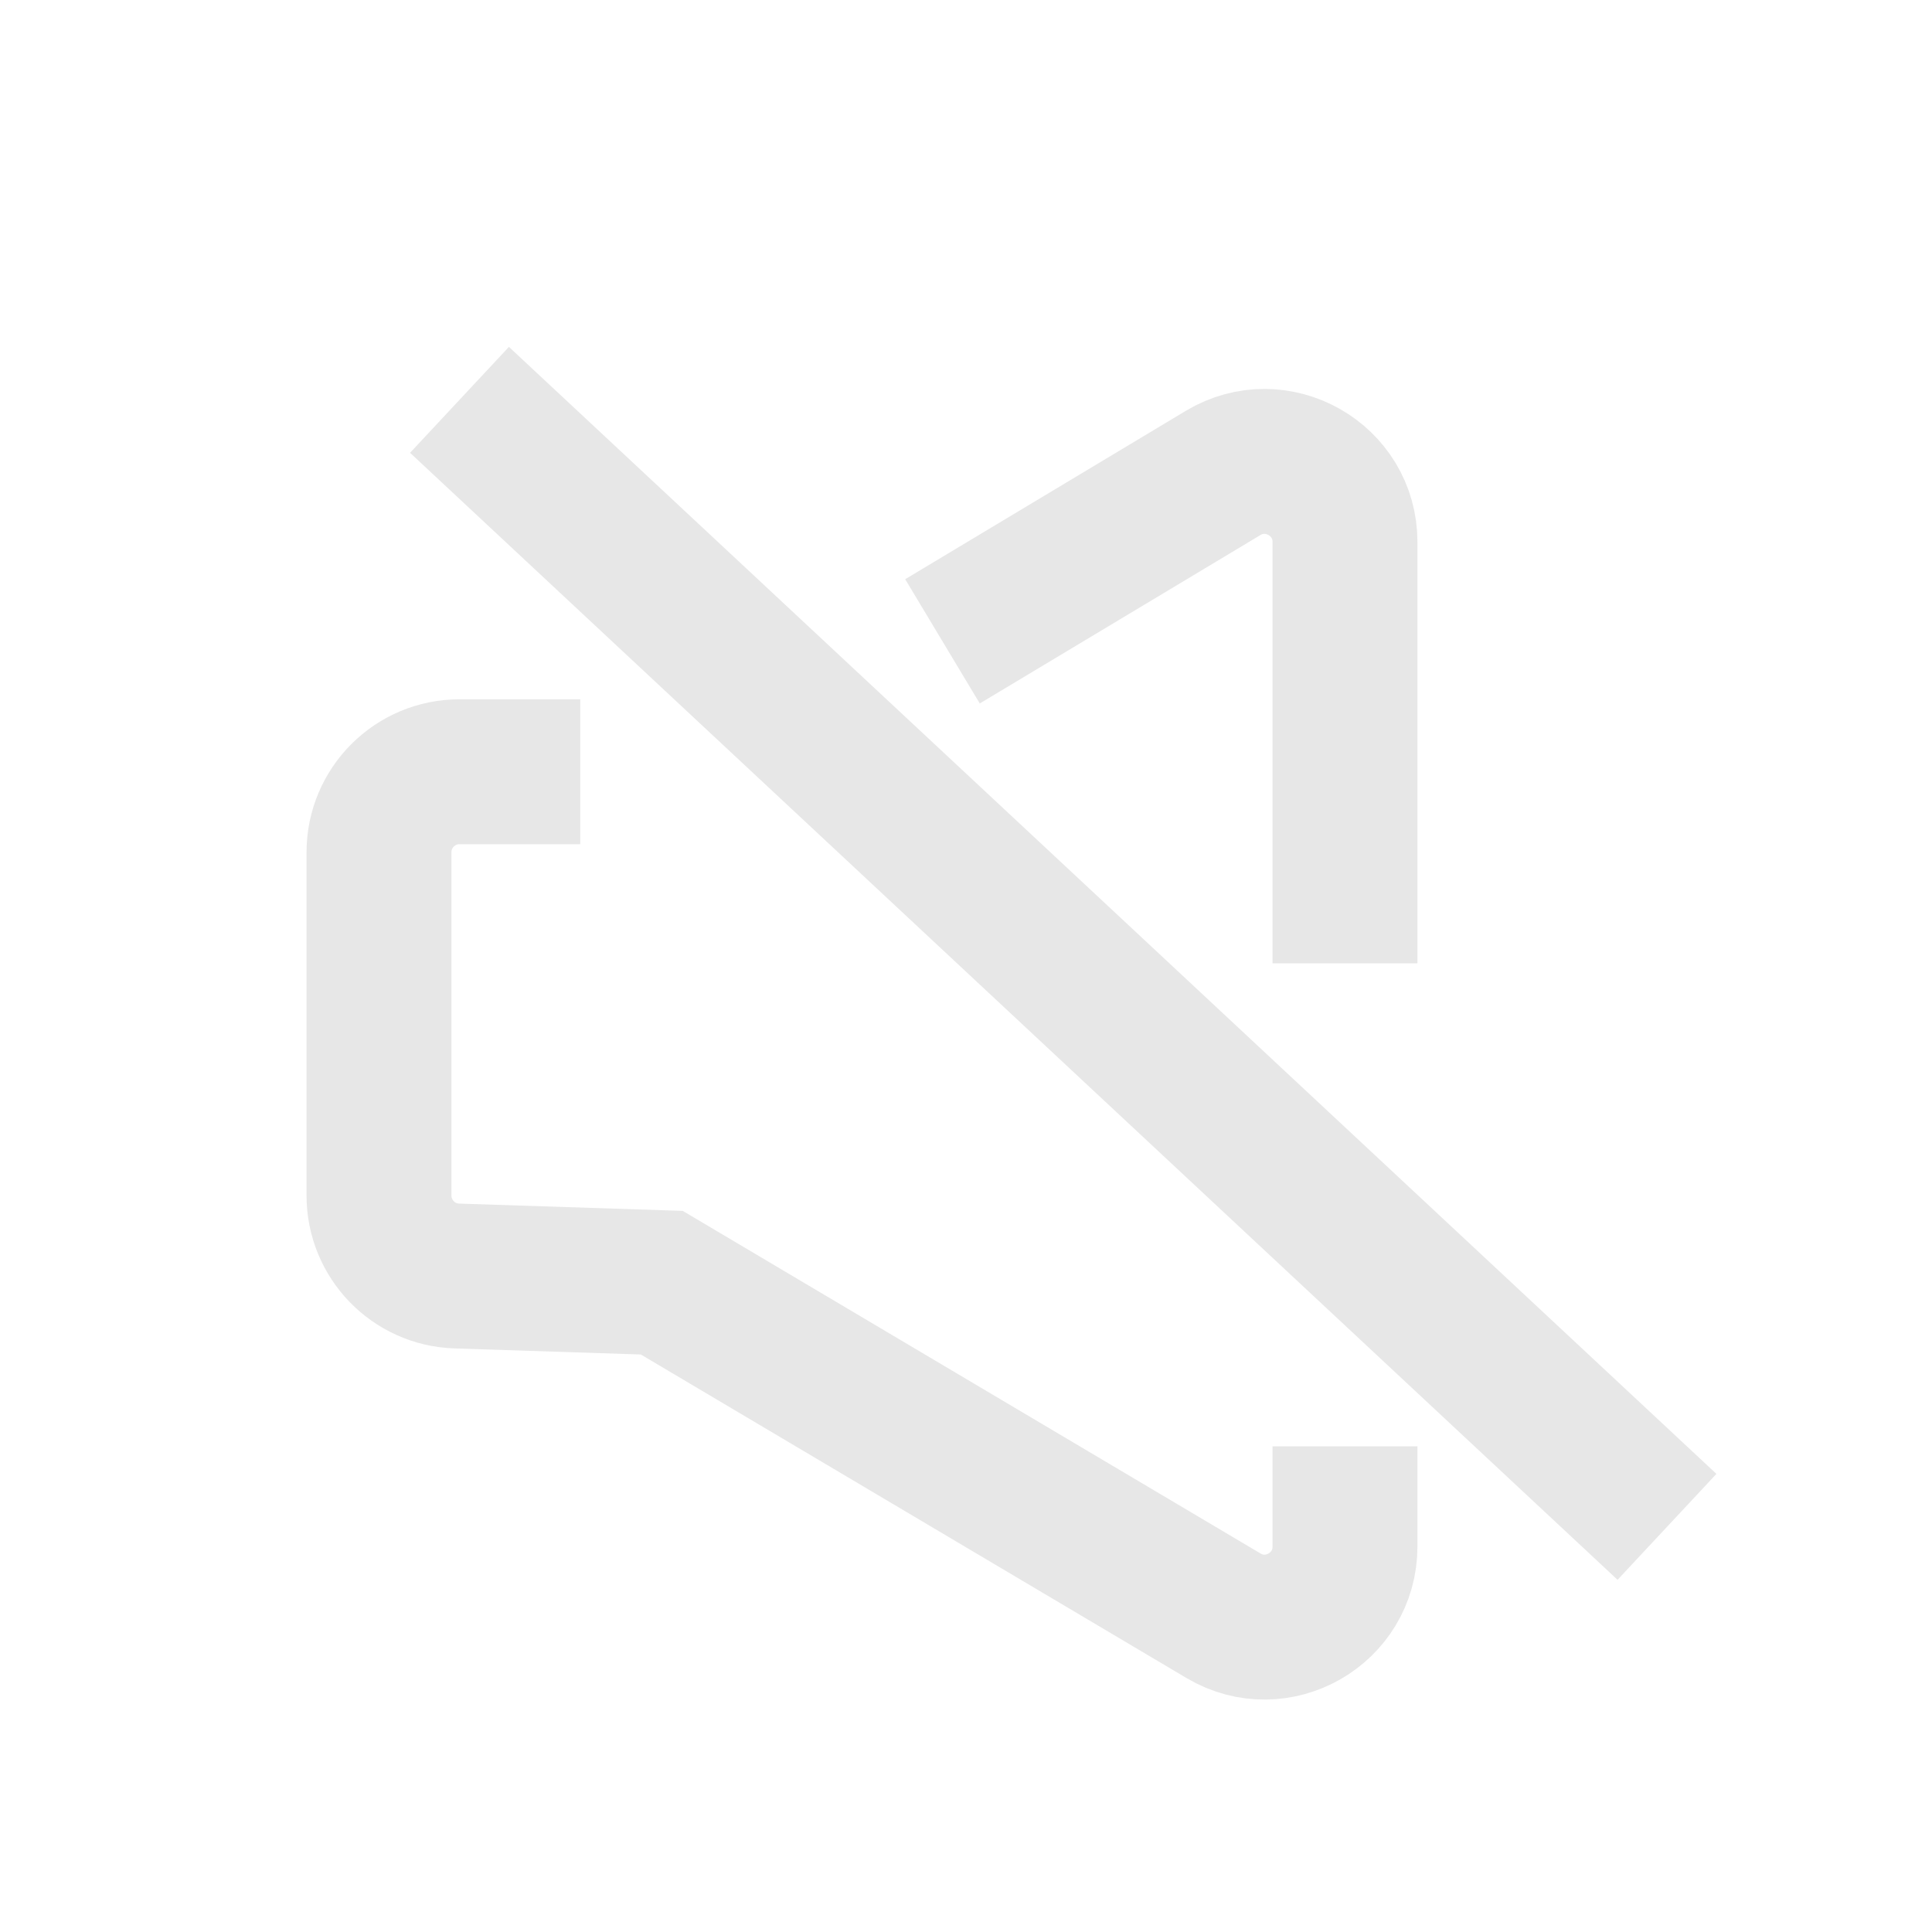 <svg xmlns="http://www.w3.org/2000/svg" width="24" height="24" viewBox="0 0 24 24" fill="none">
<path d="M16.708 11.967V6.733C16.708 5.956 15.86 5.476 15.194 5.875L11.708 7.967M16.708 17.967V19.211C16.708 19.986 15.865 20.467 15.198 20.071L8.221 15.934L5.675 15.851C5.136 15.834 4.708 15.391 4.708 14.852V10.587C4.708 10.035 5.156 9.587 5.708 9.587H7.208" stroke="#E7E7E7" stroke-width="1.8"/>
<path d="M5.708 4.967L20.708 18.967" stroke="#E7E7E7" stroke-width="1.8"/>
</svg>